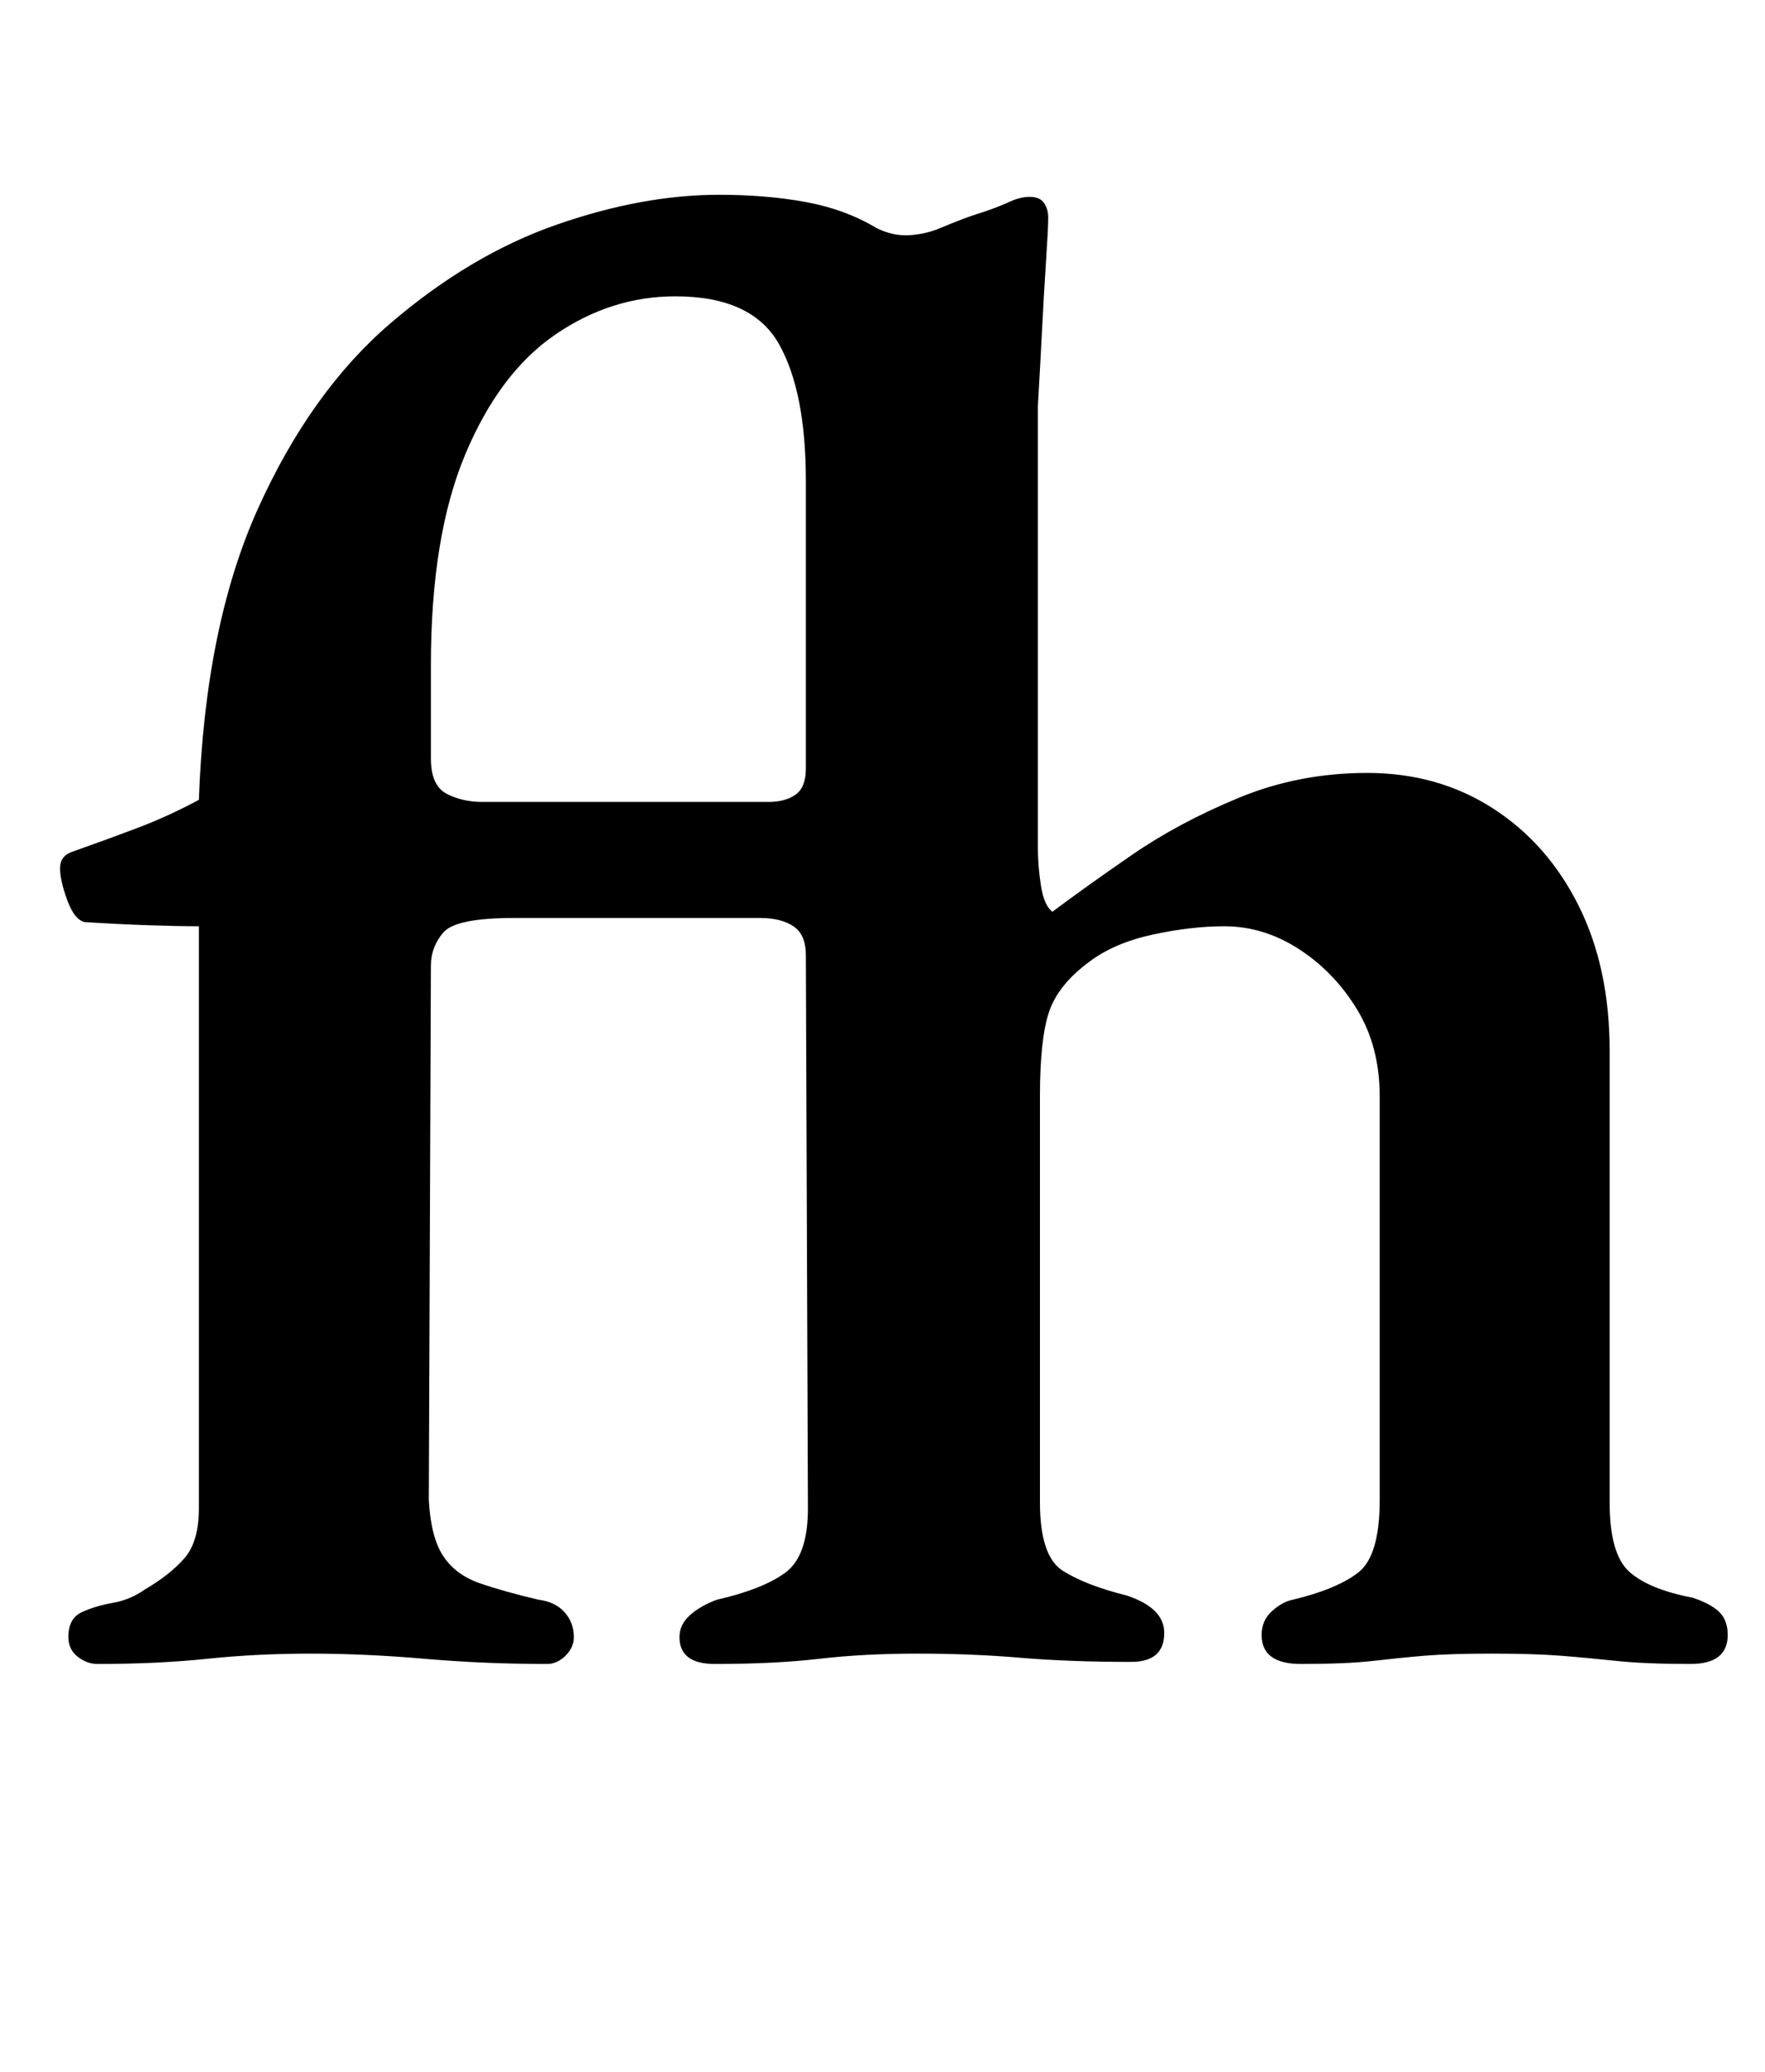 <?xml version="1.0" standalone="no"?>
<!DOCTYPE svg PUBLIC "-//W3C//DTD SVG 1.1//EN" "http://www.w3.org/Graphics/SVG/1.1/DTD/svg11.dtd" >
<svg xmlns="http://www.w3.org/2000/svg" xmlns:xlink="http://www.w3.org/1999/xlink" version="1.1" viewBox="-10 0 852 1000">
  <g transform="matrix(1 0 0 -1 0 800)">
   <path fill="currentColor"
d="M37 -3q-5 0 -9.5 3.5t-4.5 9.5q0 9 6.5 12t15 4.5t15.5 6.5q12 7 19 15t7 24v281q-10 0 -24.5 0.5t-30.5 1.5q-5 1 -8.5 10.5t-3.5 15.5t6 8q17 6 31.5 11.5t29.5 13.5q3 84 28.5 140.5t64 89.5t80 47.5t78.5 14.5q23 0 42 -3.5t34 -12.5q8 -4 16 -3.5t15 3.5
q12 5 18.5 7t13.5 5q6 3 11 3t7 -3t2 -7q0 -5 -1 -20t-2 -34.5t-2 -36.5v-213q0 -9 1.5 -18.5t5.5 -12.5q16 12 38.5 27.5t51.5 27.5t62 12q34 0 60.5 -17t41.5 -47t15 -70v-218q0 -25 9.5 -33.5t30.5 -12.5q9 -3 13 -7t4 -11q0 -14 -18 -14q-22 0 -36 1.5t-27 2.5t-33 1
t-32 -1t-25 -2.5t-35 -1.5q-19 0 -19 14q0 7 5 11.5t10 5.5q21 5 31.5 13t10.5 35v195q0 24 -11 42t-28 29t-36 11q-16 0 -34.5 -4t-30.5 -13q-15 -11 -19.5 -24t-4.5 -41v-196q0 -26 11 -33t31 -12q18 -6 18 -18q0 -14 -16 -14q-30 0 -53.5 2t-49.5 2t-47.5 -2.5
t-50.5 -2.5q-17 0 -17 13q0 6 5 10.5t13 7.5q22 5 33 13t11 31l-1 267q0 10 -6 14t-16 4h-119q-28 0 -34 -7t-6 -16l-1 -258q1 -18 7 -27t17.5 -13t28.5 -8q8 -1 12.5 -6t4.5 -12q0 -5 -4 -9t-9 -4q-30 0 -59 2.5t-55 2.5t-50 -2.5t-53 -2.5zM223 413h138q8 0 13 3.5t5 12.5
v139q0 43 -13 66t-50 23q-31 0 -58 -18.5t-43.5 -58t-16.5 -101.5v-45q0 -13 7.5 -17t17.5 -4z" />
  </g>

</svg>
